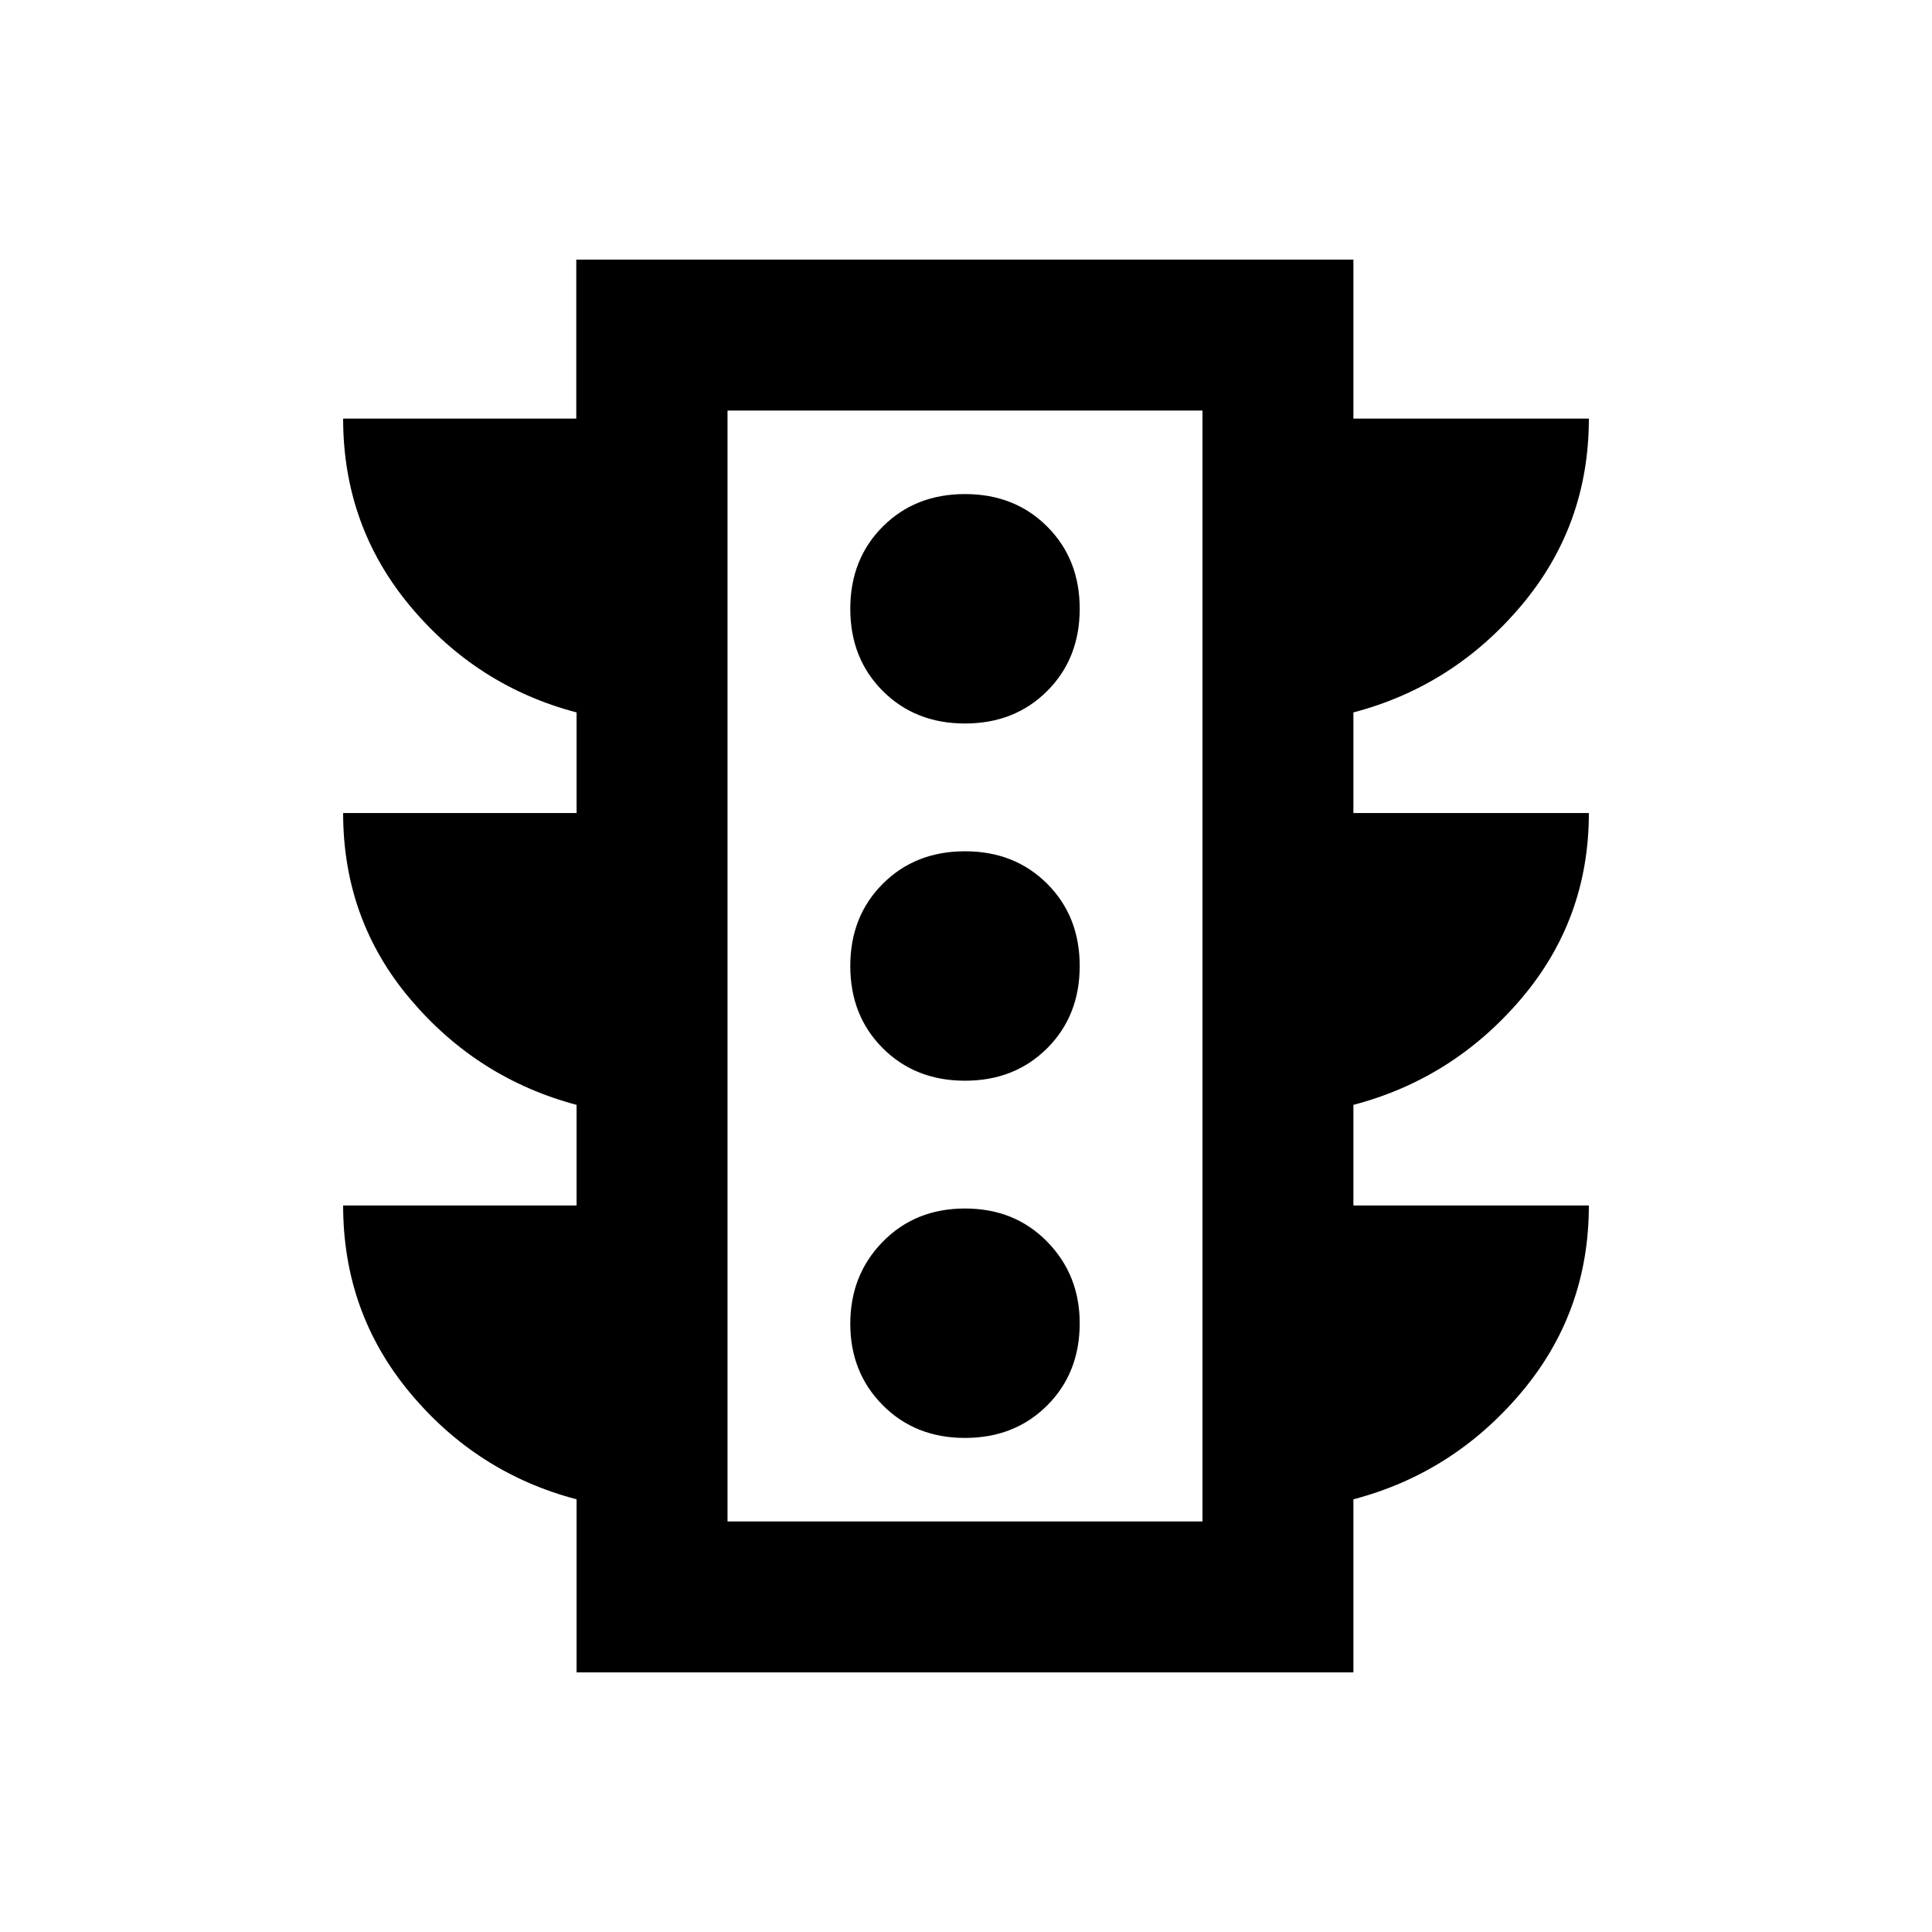 <svg xmlns="http://www.w3.org/2000/svg" height="24" viewBox="0 -960 960 960" width="24"><path d="M479.5-245.5q24.7 0 40.85-16.15 16.15-16.15 16.15-40.85 0-24-16.15-40.5t-40.85-16.5q-24.7 0-40.85 16.5-16.15 16.5-16.15 40.75t16.15 40.5q16.15 16.25 40.85 16.25Zm0-177.5q24.7 0 40.85-16.15Q536.5-455.3 536.5-480q0-24.7-16.15-40.85Q504.2-537 479.5-537q-24.7 0-40.85 16.15Q422.5-504.7 422.5-480q0 24.7 16.15 40.85Q454.8-423 479.5-423Zm0-177.5q24.7 0 40.85-16.15 16.15-16.15 16.15-40.85 0-24.7-16.15-40.85-16.15-16.15-40.85-16.15-24.7 0-40.85 16.15-16.15 16.15-16.15 40.85 0 24.7 16.15 40.85 16.15 16.15 40.85 16.15ZM286.5-129v-86q-49.5-13-82.75-52.9T170.5-361h116v-50q-49.3-13.14-82.65-52.57Q170.5-503 170.5-556h116v-50q-49.5-13-82.75-52.9T170.5-752h115.85v-79H672.5v79h117q0 53.2-33.75 93.1Q722-619 672.5-606v50h117q0 52.8-33.75 92.4Q722-424 672.5-411v50h117q0 53.2-33.75 93.1Q722-228 672.5-215v86h-386Zm75-75h236v-552h-236v552Zm0 0v-552 552Z"/></svg>
